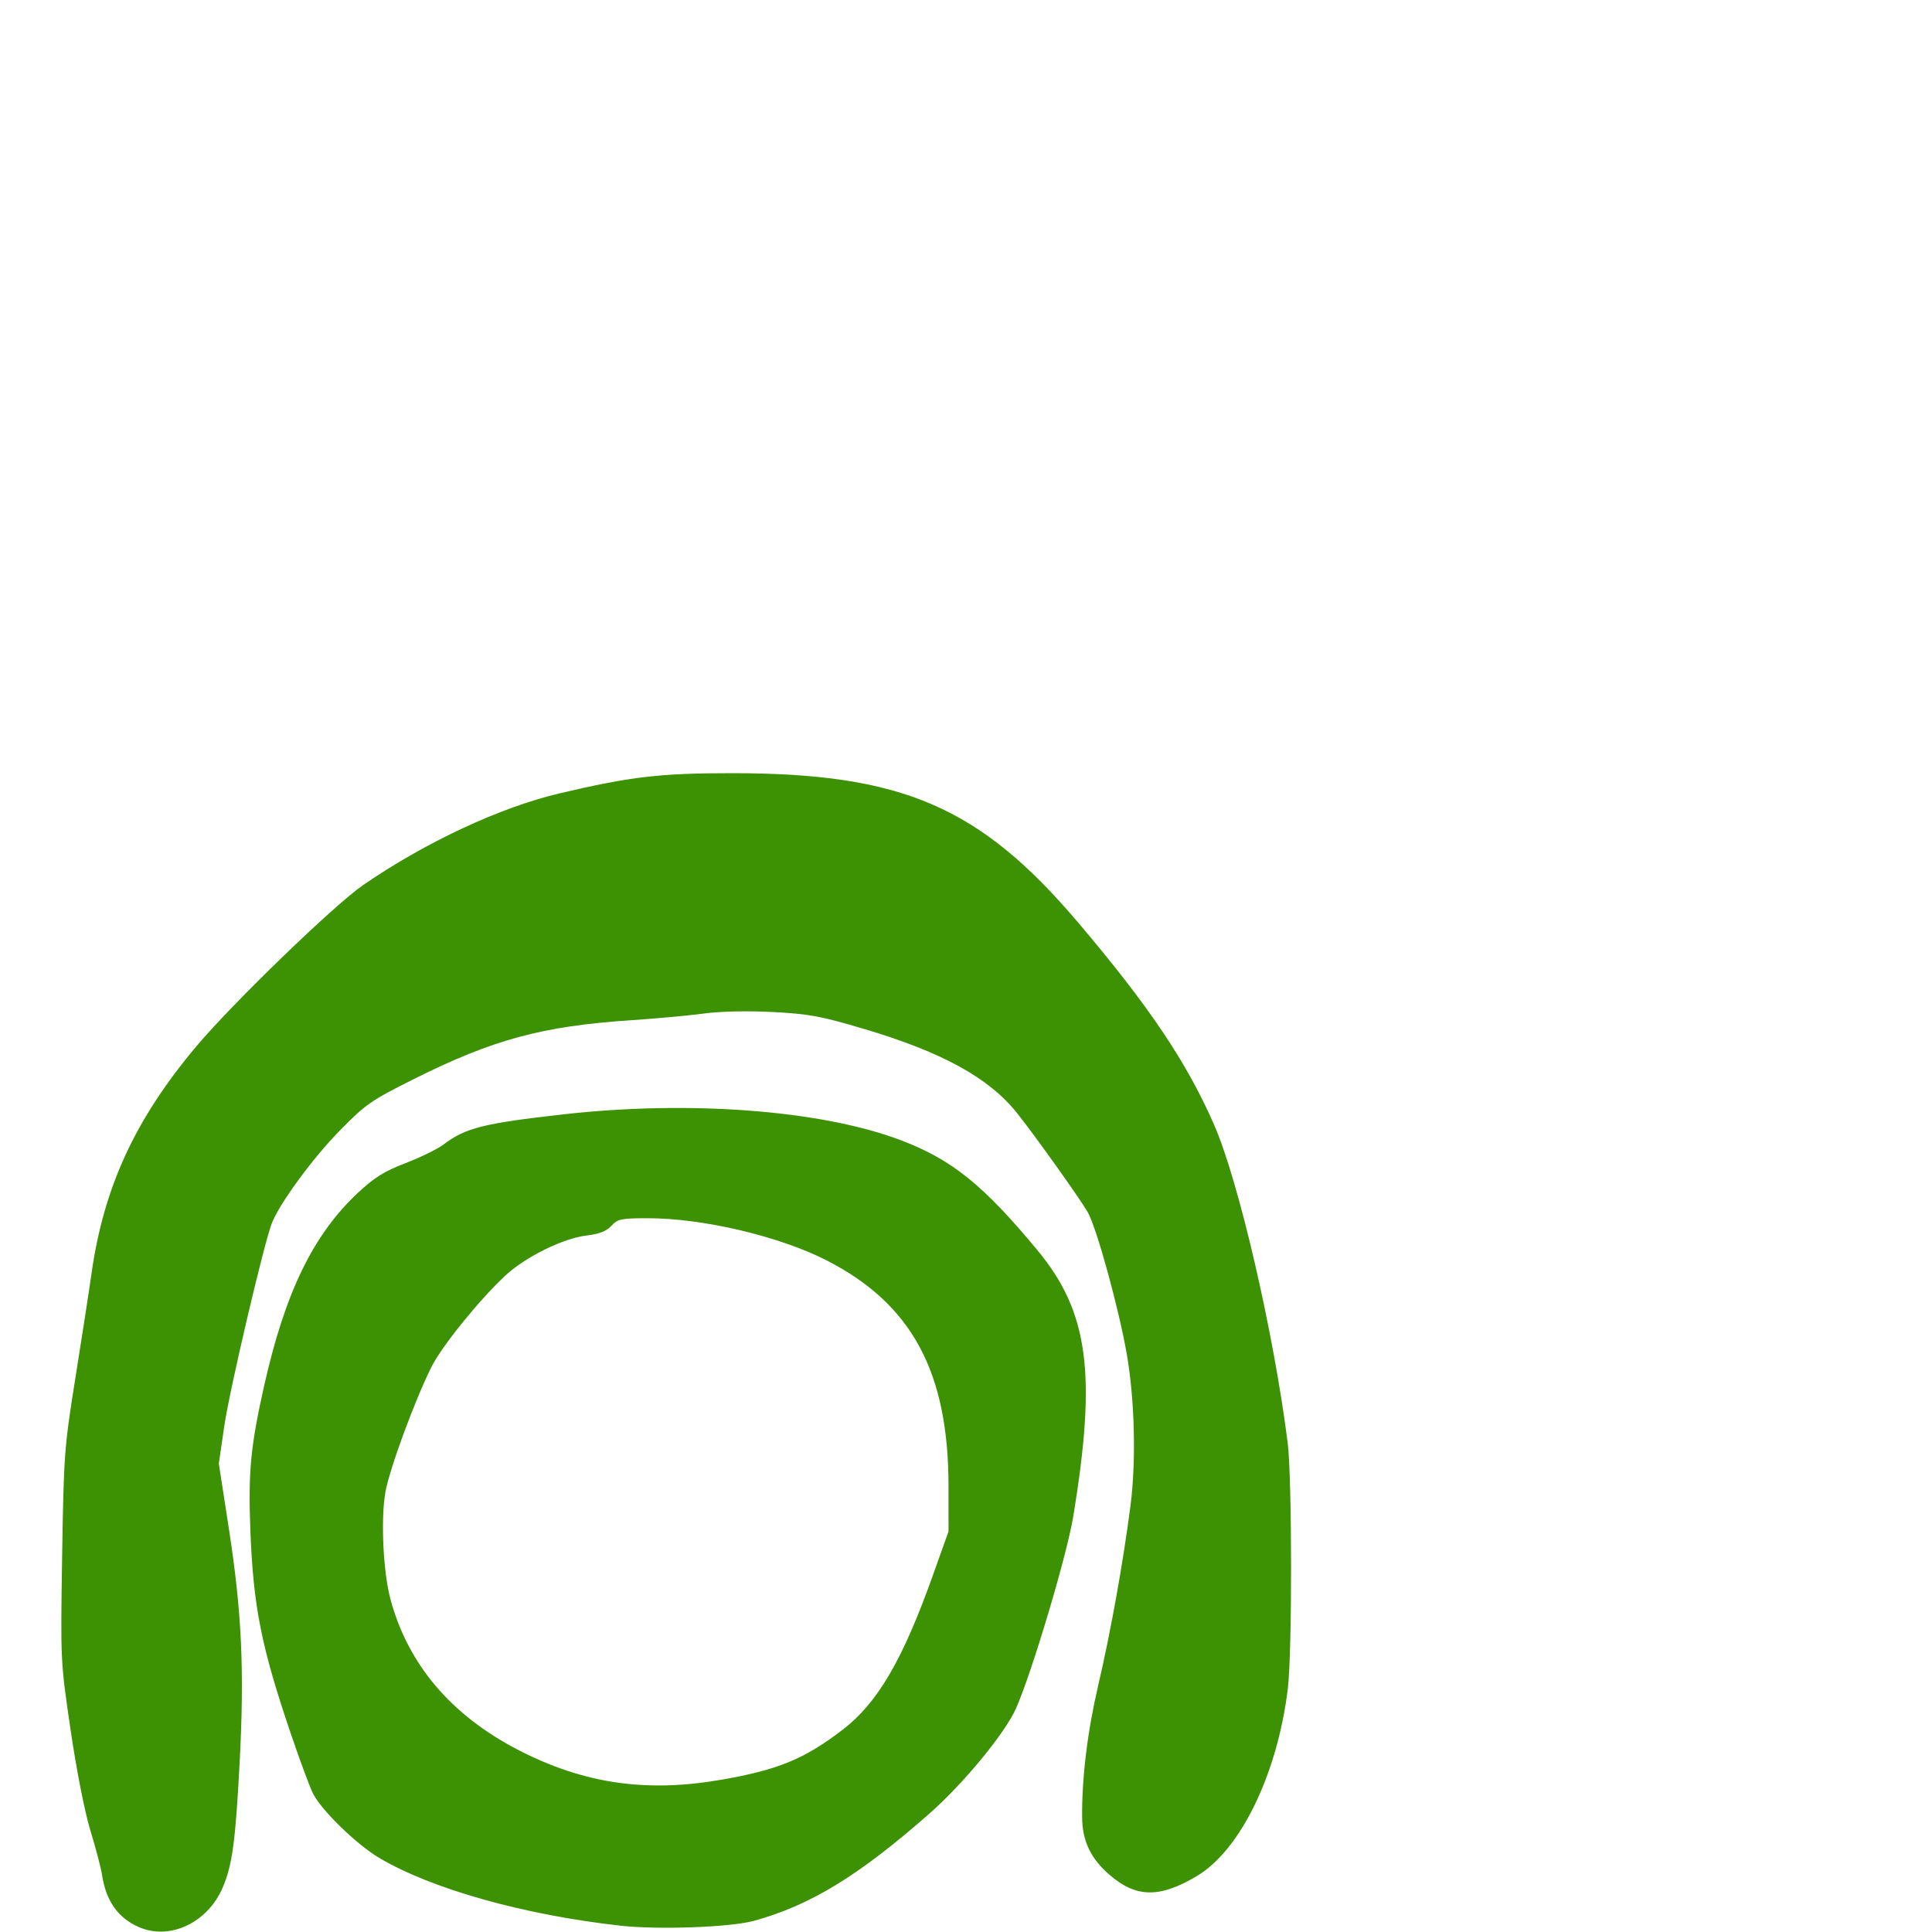 <svg xmlns="http://www.w3.org/2000/svg" viewBox="0 -1000 1000 1000">
	<path fill="#3c9202" d="M372.878 -78.729C334.238 -72.082 302.023 -76.829 268.466 -94.121C233.616 -112.083 211.27 -138.343 202.154 -172.051C198.333 -186.171 197.017 -213.429 199.471 -227.603C201.515 -239.405 214.599 -274.993 223.332 -292.5C228.66 -303.185 248.229 -327.384 261.518 -339.729C272.041 -349.505 291.476 -359.068 303.78 -360.528C310.165 -361.283 313.881 -362.749 316.454 -365.521C319.753 -369.083 321.517 -369.448 335.353 -369.448C363.961 -369.448 403.678 -360.056 428.089 -347.516C471.996 -324.96 490.932 -289.817 490.948 -230.851L490.955 -207.331L482.868 -184.649C467.228 -140.783 454.271 -118.604 436.165 -104.706C416.354 -89.497 402.584 -83.843 372.878 -78.729ZM321.387 -3.244C340.917 -1.081 378.203 -2.458 390.269 -5.787C419.517 -13.856 444.427 -29.077 480.988 -61.227C498.725 -76.823 520.21 -102.909 525.907 -115.771C534.076 -134.204 552.154 -194.798 555.477 -214.888C567.729 -288.993 563.437 -320.954 536.944 -352.923C509.07 -386.549 492.825 -399.674 466.708 -409.657C425.686 -425.343 357.207 -430.63 291.411 -423.192C249.995 -418.511 240.951 -416.22 229.409 -407.494C226.404 -405.222 217.658 -400.948 209.971 -397.999C198.896 -393.751 193.746 -390.534 185.19 -382.532C162.123 -360.952 147.572 -331.03 136.765 -282.93C129.717 -251.569 128.442 -238.321 129.573 -208.21C131.07 -168.472 135.288 -147.335 150.823 -101.777C155.492 -88.078 160.554 -74.475 162.068 -71.546C166.621 -62.744 184.596 -45.296 196.228 -38.388C223.383 -22.259 271.378 -8.781 321.387 -3.244ZM71.957 -2.509C87.939 4.423 107.449 -4.796 115.245 -22.962C120.249 -34.632 121.903 -46.844 124.057 -88.051C126.531 -135.417 125.164 -165.327 118.564 -208.101L113.263 -242.472L116.09 -261.861C118.797 -280.448 136.625 -356.484 140.716 -366.905C144.77 -377.235 161.941 -400.631 175.904 -414.853C189.323 -428.524 192.058 -430.419 214.5 -441.626C255.242 -461.97 280.777 -468.881 326.428 -471.916C339.361 -472.777 356.373 -474.336 364.228 -475.386C372.978 -476.551 386.827 -476.858 399.996 -476.175C418.665 -475.208 424.845 -474.065 447.038 -467.486C487.653 -455.444 511.897 -442.114 526.468 -423.812C535.885 -411.985 558.665 -380.044 562.999 -372.59C567.559 -364.756 579.173 -322.503 583.261 -298.888C587.332 -275.362 588.101 -243.599 585.147 -220.747C581.312 -191.068 574.911 -155.405 568.434 -127.669C562.873 -103.849 559.964 -80.06 560.104 -59.49C560.187 -47.06 564.568 -37.905 574.515 -29.396C588.2 -17.679 600.262 -17.548 619.413 -28.909C642.036 -42.335 661.14 -81.595 666.561 -125.806C668.864 -144.591 668.806 -235.163 666.479 -253.442C659.16 -310.919 641.113 -388.832 628.389 -417.888C614.177 -450.342 594.677 -479.323 557.893 -522.663C507.16 -582.433 467.057 -599.755 379.294 -599.8C341.74 -599.819 326.79 -598.08 289.729 -589.385C258.923 -582.152 220.177 -564.067 187.915 -541.861C172.944 -531.56 120.526 -480.871 101.693 -458.49C69.975 -420.79 53.729 -385.622 47.375 -340.888C45.997 -331.188 42.203 -306.616 38.949 -286.29C33.293 -250.976 32.988 -246.897 32.168 -194.729C31.307 -140.147 31.311 -140.116 36.57 -104.368C39.646 -83.464 43.902 -61.88 46.817 -52.411C49.559 -43.505 52.272 -33.138 52.851 -29.374C54.901 -15.989 61.159 -7.192 71.957 -2.509Z"/>
</svg>